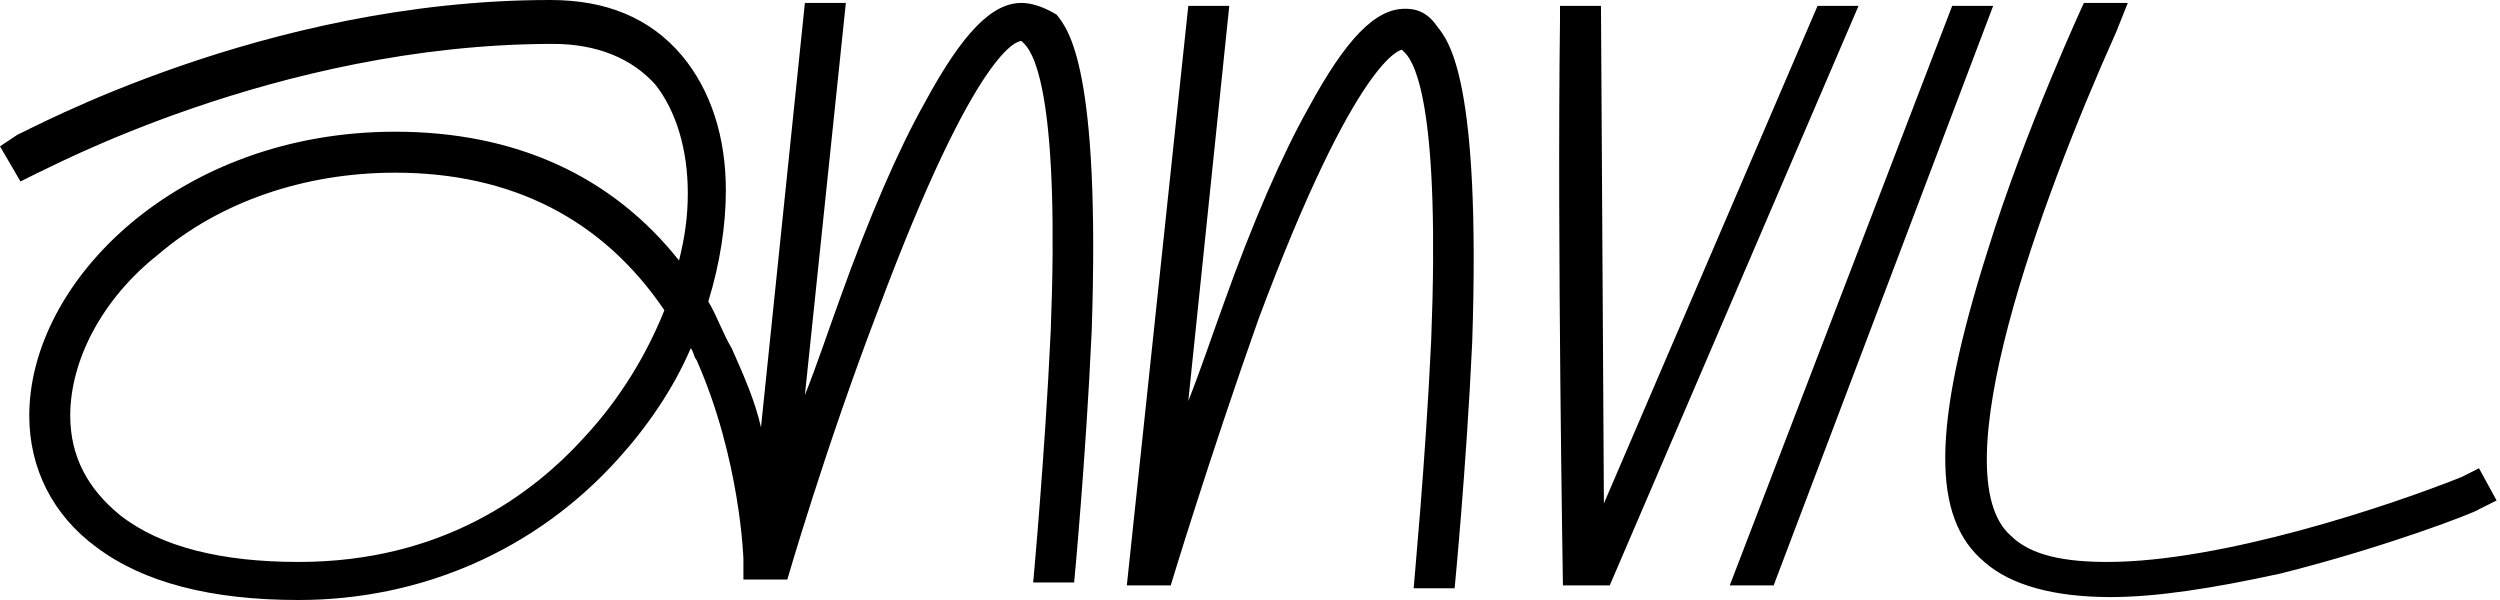 <svg width="250" height="60" viewBox="0 0 250 60" fill="none" xmlns="http://www.w3.org/2000/svg">
<path d="M102.146 0.293C99.22 0.293 96.293 3.22 92.488 10.244C89.854 14.927 86.927 21.659 84 29.854C82.829 33.073 81.659 36.585 80.488 39.512L84.585 0.293H80.488L76.098 42.732C75.512 40.098 74.341 37.463 73.171 34.829C72.293 33.366 71.707 31.61 70.829 30.146C72 26.341 72.585 22.537 72.585 19.024C72.585 13.756 71.122 9.073 68.195 5.561C64.975 1.756 60.585 0 55.025 0C26.341 0 2.634 13.171 1.756 13.463L0 14.634L2.049 18.146L3.805 17.268C4.098 17.268 27.512 4.39 55.317 4.39C59.707 4.39 63.22 5.854 65.561 8.488C67.61 11.122 68.78 14.927 68.78 19.317C68.78 21.659 68.488 23.707 67.902 26.049C61.171 17.561 51.512 13.171 39.512 13.171C17.854 13.171 2.927 28.098 2.927 41.561C2.927 46.829 5.268 51.512 9.659 54.732C14.341 58.244 21.073 60 29.854 60C42.146 60 53.561 55.025 61.756 45.951C64.683 42.732 67.317 38.927 69.073 34.829C69.366 35.122 69.366 35.707 69.659 36C74.049 45.951 74.341 55.902 74.341 55.902V57.951H78.732C78.732 57.951 82.537 44.78 87.805 31.024C97.756 4.39 101.854 4.098 102.146 4.098L102.439 4.39C103.61 5.561 105.951 10.537 105.073 33.073C104.488 45.658 103.317 58.244 103.317 58.244H107.415C107.415 58.244 108.585 45.951 109.171 33.073C110.049 6.732 106.829 2.927 105.659 1.463C104.195 0.585 103.025 0.293 102.146 0.293ZM58.537 43.61C53.268 49.463 44.195 56.195 29.854 56.195C22.244 56.195 16.098 54.732 12 51.512C8.78 48.878 7.024 45.658 7.024 41.561C7.024 36 10.244 29.854 15.805 25.463C21.951 20.195 30.439 17.268 39.512 17.268C51.22 17.268 60.293 21.951 66.439 31.024C64.683 35.415 62.049 39.805 58.537 43.61ZM140.488 0.878C137.561 0.878 134.634 3.805 130.829 10.829C128.195 15.512 125.268 22.244 122.341 30.439C121.171 33.658 120 37.171 118.829 40.098L122.927 0.585H118.829L112.683 58.537H117.073C117.073 58.537 120.878 45.951 125.854 31.902C135.805 5.268 140.195 4.976 140.195 4.976L140.488 5.268C141.658 6.439 144 11.415 143.122 33.951C142.537 46.537 141.366 58.537 141.366 58.829H145.463C145.463 58.829 146.634 46.829 147.22 34.244C148.098 7.902 144.878 4.098 143.707 2.634C142.537 0.878 141.073 0.878 140.488 0.878ZM181.756 0.585L160.39 50.342L160.098 0.585H156V2.049C155.707 24 156.293 58.244 156.293 58.537H160.976L185.854 0.585H181.756ZM247.902 46.829L246.146 47.707C238.829 50.634 222.146 56.195 210.732 56.195C206.634 56.195 203.122 55.61 201.073 53.561C194.049 47.415 204 20.195 211.61 3.22L212.78 0.293H208.39C208.39 0.293 202.537 12.878 198.732 25.171C193.171 42.732 193.171 51.805 198.439 56.195C201.073 58.537 205.463 59.707 211.024 59.707C215.707 59.707 221.268 58.829 228 57.366C238.537 54.732 247.61 51.22 247.902 50.927L249.658 50.049L247.902 46.829ZM195.22 0.585L172.976 58.537H177.366L199.317 0.585H195.22Z" fill="black"/>
</svg>
